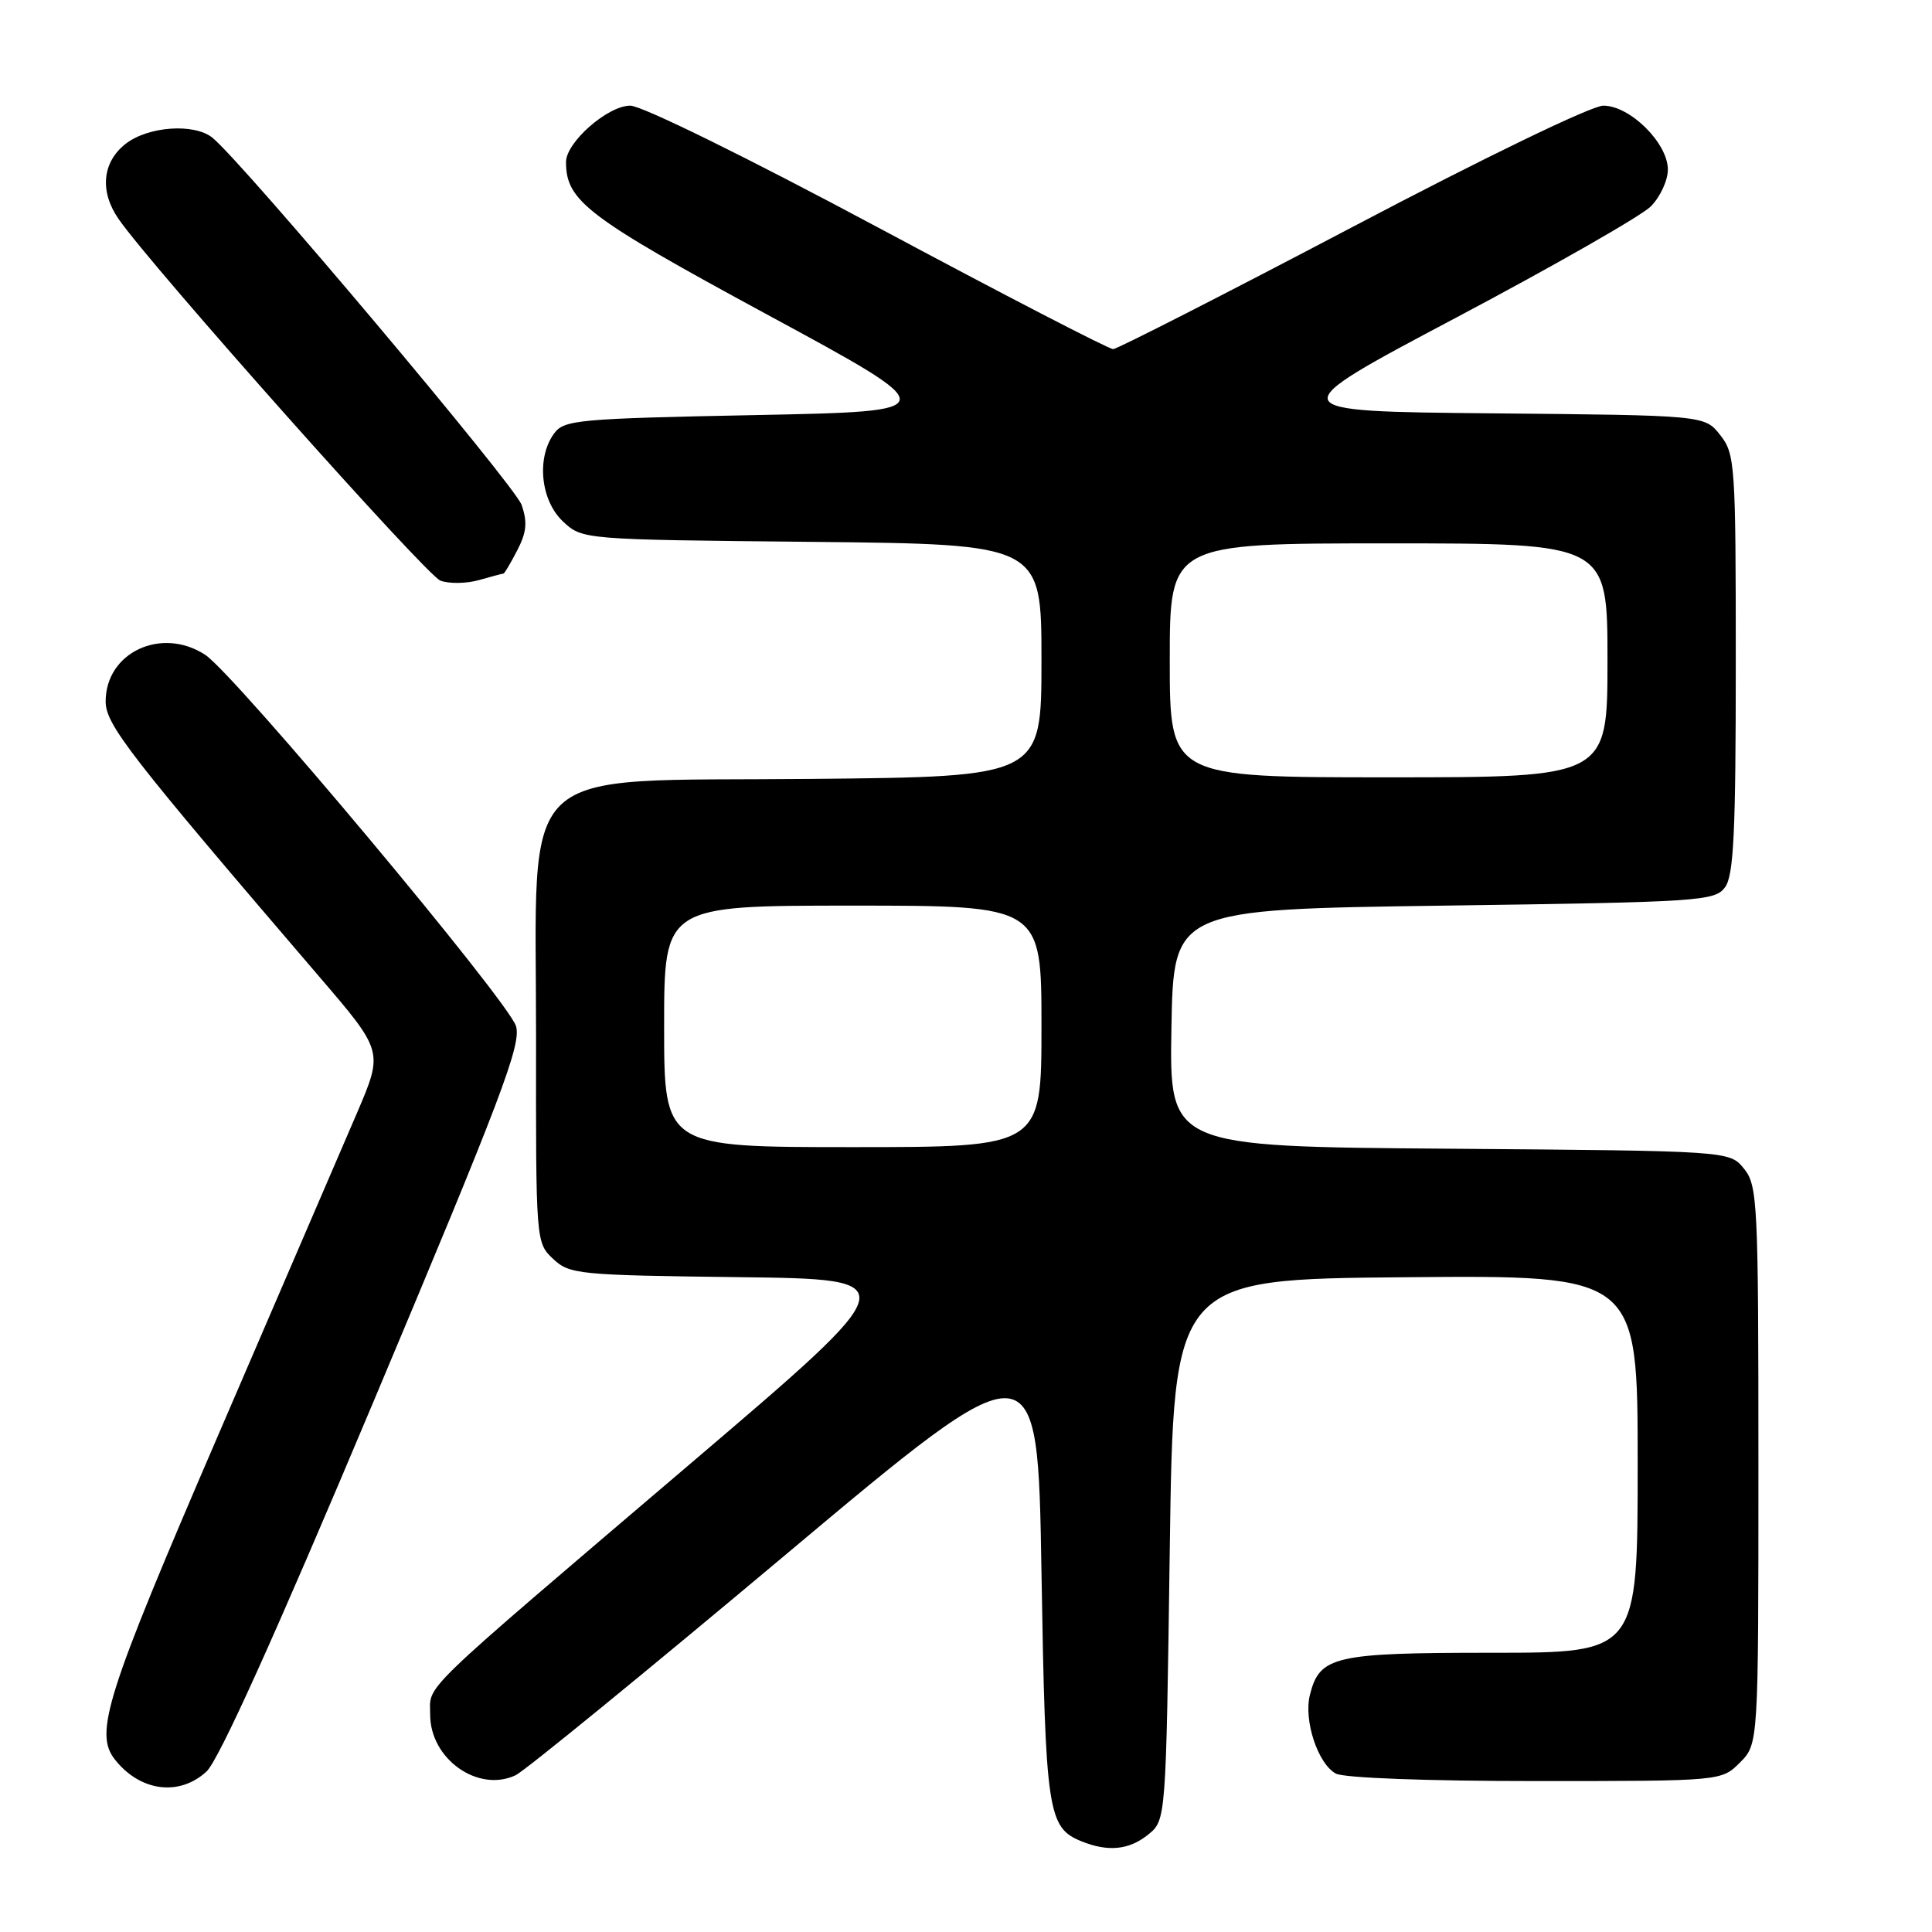 <?xml version="1.0" encoding="UTF-8" standalone="no"?>
<!DOCTYPE svg PUBLIC "-//W3C//DTD SVG 1.1//EN" "http://www.w3.org/Graphics/SVG/1.1/DTD/svg11.dtd" >
<svg xmlns="http://www.w3.org/2000/svg" xmlns:xlink="http://www.w3.org/1999/xlink" version="1.1" viewBox="0 0 256 256">
 <g >
 <path fill="currentColor"
d=" M 152.14 243.09 C 154.50 241.18 154.50 241.18 155.00 205.34 C 155.50 169.50 155.50 169.50 186.25 169.24 C 217.00 168.97 217.00 168.97 217.00 193.99 C 217.00 219.00 217.00 219.00 197.72 219.00 C 176.75 219.00 174.86 219.44 173.57 224.58 C 172.72 227.96 174.63 233.73 177.01 235.01 C 178.10 235.59 189.11 236.00 203.48 236.00 C 228.09 236.00 228.09 236.00 230.55 233.55 C 233.00 231.09 233.00 231.09 233.00 194.16 C 233.00 159.29 232.89 157.09 231.09 154.86 C 229.18 152.50 229.18 152.50 192.06 152.21 C 154.95 151.93 154.95 151.93 155.22 136.21 C 155.50 120.50 155.50 120.50 191.33 120.00 C 225.33 119.53 227.24 119.40 228.58 117.56 C 229.73 115.99 230.00 110.26 230.00 87.94 C 230.00 61.51 229.91 60.15 227.94 57.65 C 225.88 55.03 225.88 55.03 197.69 54.77 C 169.50 54.50 169.50 54.50 192.98 42.07 C 205.89 35.23 217.48 28.61 218.73 27.36 C 219.98 26.11 221.00 23.91 221.00 22.47 C 221.00 18.96 215.99 14.00 212.45 14.00 C 210.90 14.00 196.77 20.83 179.13 30.12 C 162.28 38.98 148.05 46.24 147.50 46.26 C 146.95 46.28 132.93 39.02 116.34 30.14 C 98.99 20.86 85.05 14.00 83.51 14.00 C 80.53 14.00 75.00 18.85 75.00 21.47 C 75.00 26.64 77.79 28.75 101.65 41.68 C 125.33 54.50 125.33 54.50 100.08 55.00 C 76.56 55.47 74.74 55.63 73.42 57.44 C 71.06 60.66 71.63 66.30 74.58 69.08 C 77.16 71.50 77.16 71.50 107.58 71.80 C 138.00 72.11 138.00 72.11 138.00 87.51 C 138.00 102.92 138.00 102.92 107.43 103.21 C 67.72 103.59 71.06 100.43 71.03 137.58 C 71.00 164.53 71.01 164.66 73.29 166.81 C 75.48 168.86 76.62 168.97 97.88 169.23 C 120.17 169.50 120.17 169.50 91.45 193.97 C 54.81 225.20 57.00 223.09 57.00 227.21 C 57.00 233.08 63.35 237.57 68.32 235.23 C 69.52 234.66 85.57 221.55 104.00 206.09 C 137.50 177.98 137.50 177.98 138.00 208.24 C 138.53 240.19 138.82 242.18 143.32 243.99 C 146.84 245.41 149.62 245.13 152.14 243.09 Z  M 27.35 234.75 C 28.98 233.26 36.44 216.75 49.52 185.65 C 66.45 145.40 69.11 138.39 68.37 135.96 C 67.34 132.62 31.08 89.29 27.18 86.76 C 21.39 82.99 14.00 86.45 14.00 92.94 C 14.00 96.02 17.12 100.03 42.30 129.41 C 50.79 139.31 50.79 139.31 47.33 147.41 C 45.42 151.86 37.14 171.08 28.93 190.12 C 14.02 224.70 12.44 229.66 15.25 233.18 C 18.60 237.39 23.74 238.05 27.35 234.75 Z  M 66.72 76.00 C 66.84 76.00 67.67 74.61 68.54 72.92 C 69.78 70.53 69.91 69.17 69.11 66.89 C 68.21 64.31 32.20 21.54 28.15 18.25 C 25.75 16.30 19.61 16.73 16.63 19.07 C 13.54 21.51 13.18 25.37 15.72 29.03 C 20.15 35.42 56.49 76.25 58.36 76.94 C 59.53 77.37 61.83 77.33 63.48 76.86 C 65.14 76.39 66.59 76.00 66.72 76.00 Z  M 88.00 136.00 C 88.00 120.00 88.00 120.00 113.00 120.00 C 138.00 120.00 138.00 120.00 138.00 136.00 C 138.00 152.00 138.00 152.00 113.00 152.00 C 88.00 152.00 88.00 152.00 88.00 136.00 Z  M 155.00 87.50 C 155.00 72.00 155.00 72.00 184.00 72.00 C 213.00 72.00 213.00 72.00 213.00 87.50 C 213.00 103.00 213.00 103.00 184.00 103.00 C 155.00 103.00 155.00 103.00 155.00 87.50 Z "/>
</g>
</svg>